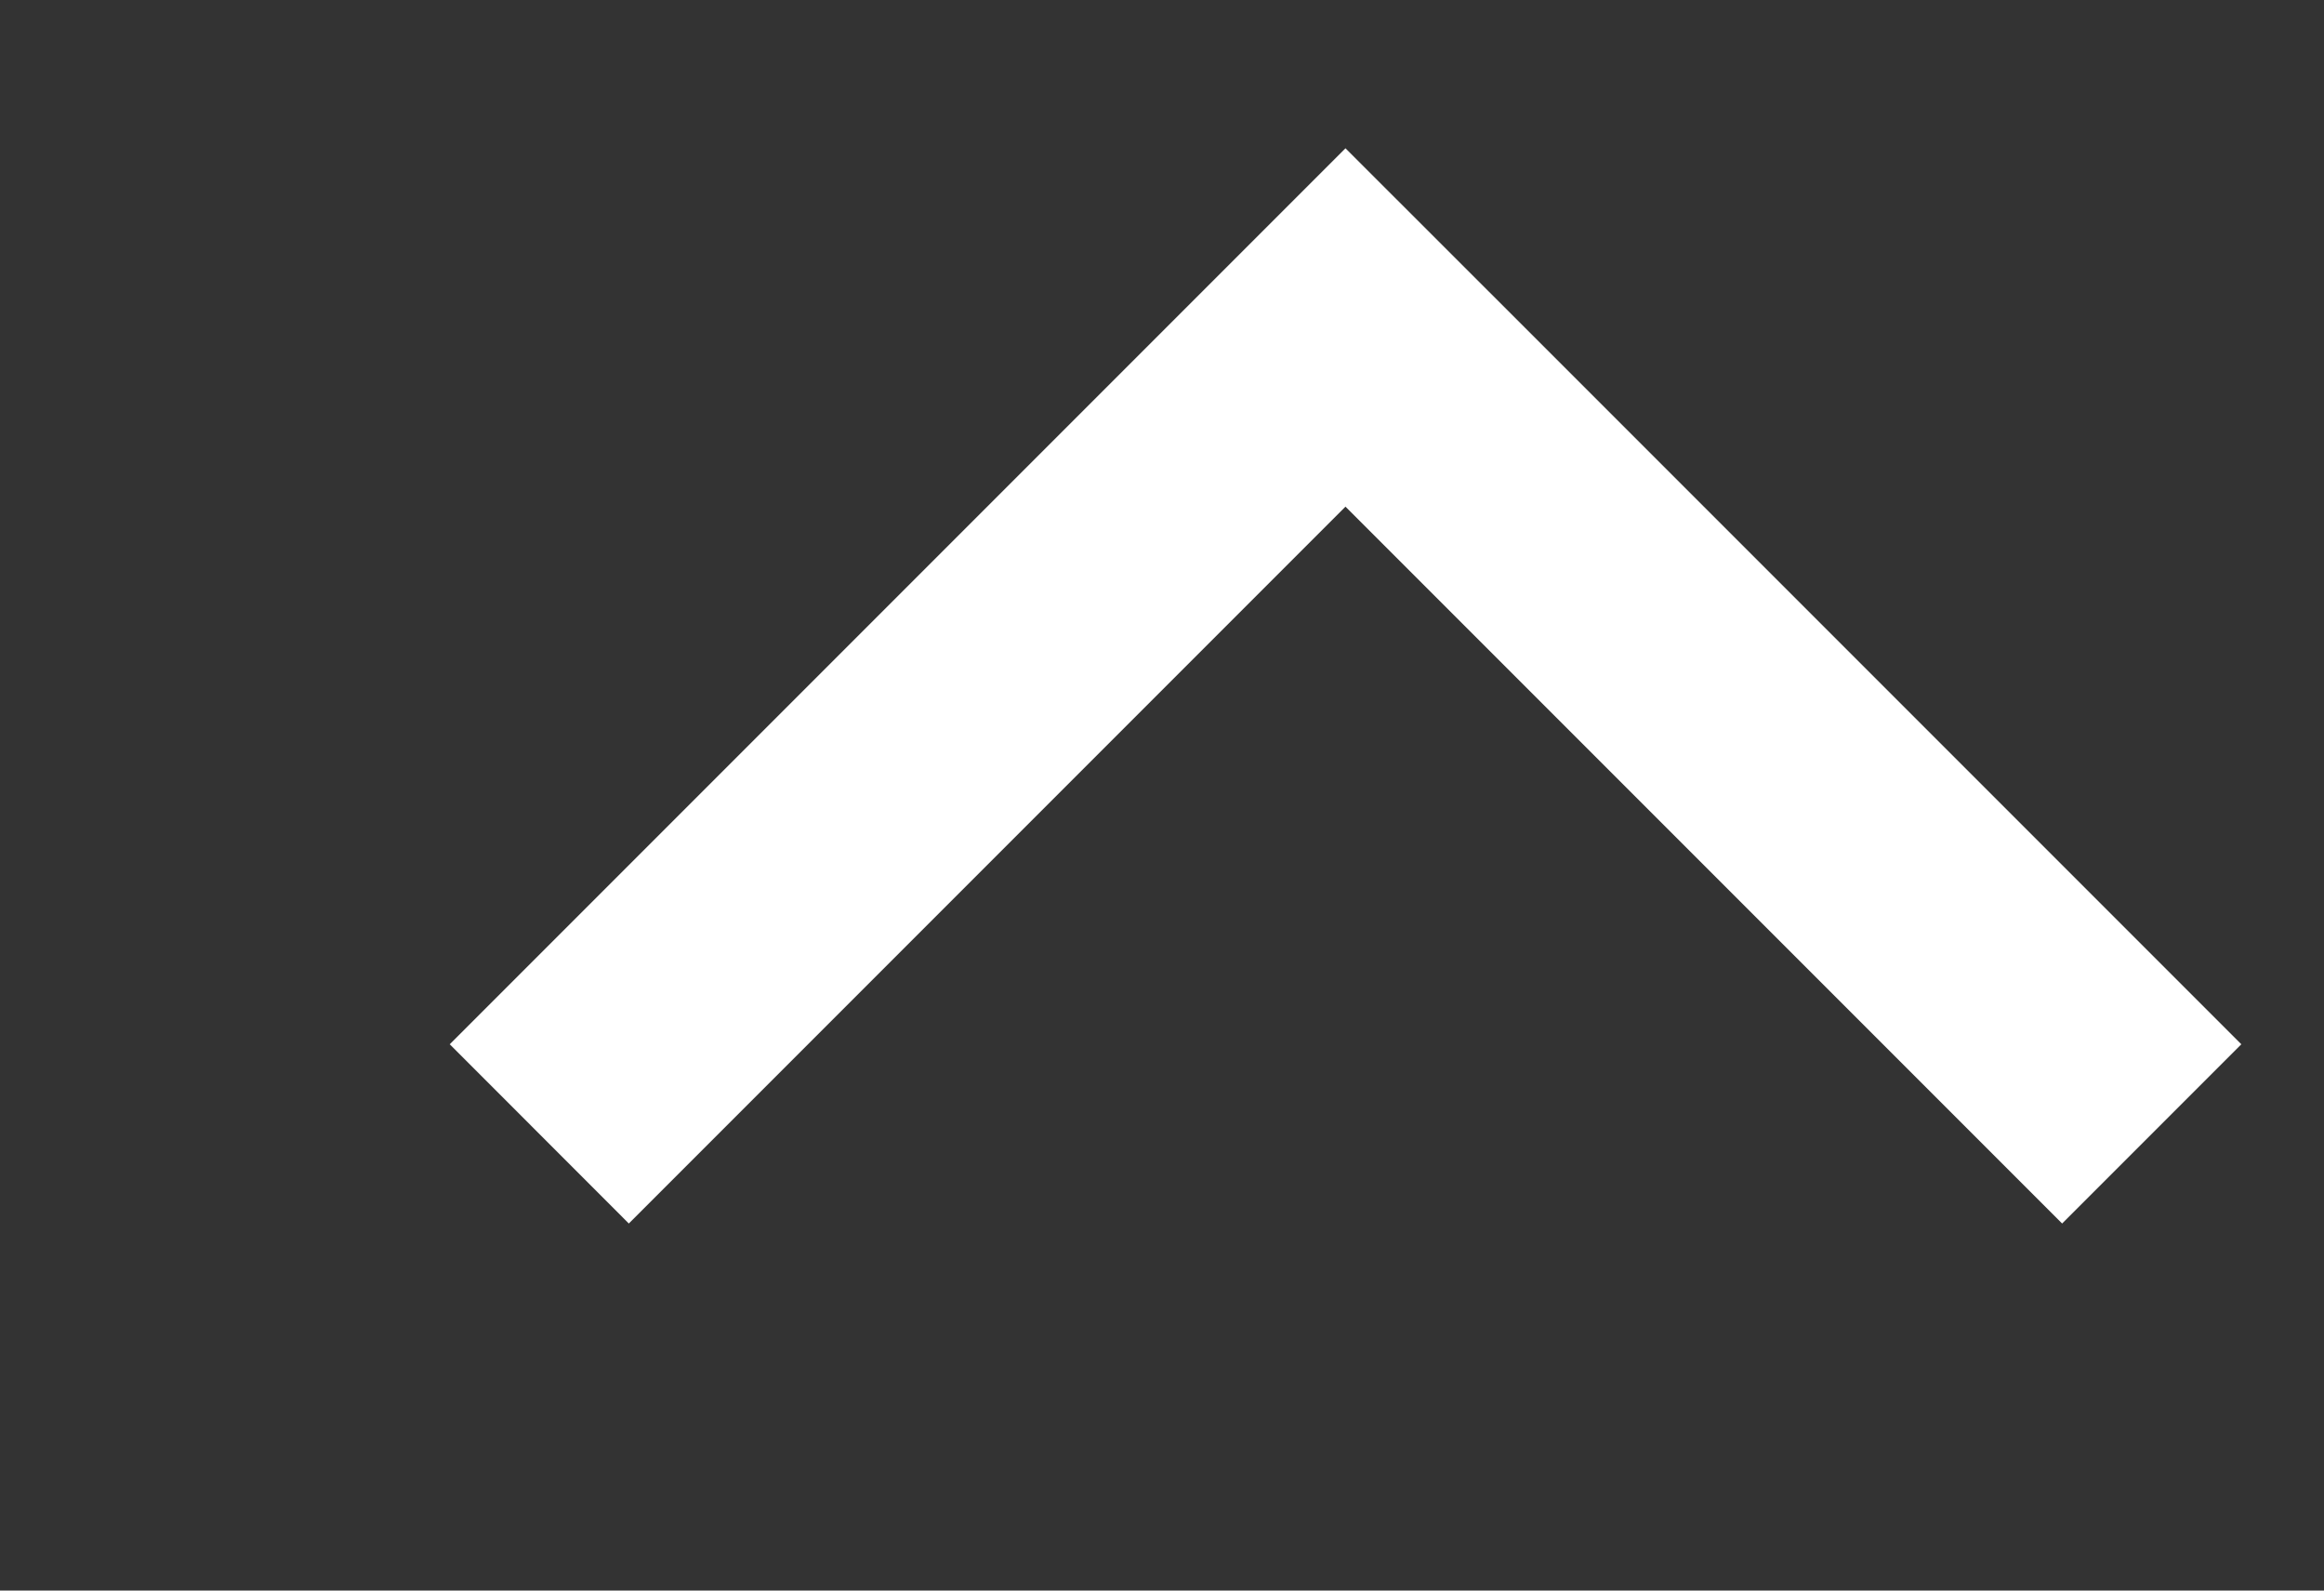 <svg xmlns="http://www.w3.org/2000/svg" width="19" height="13" viewBox="0 0 19 13"><rect x="0" y="0" width="19" height="13" fill="#333333" stroke="none"/><path d="M5.141 10l5.859-5.859L16.859 10l1.465-1.465-5.859-5.859L11 1.212 9.535 2.677 3.677 8.535 5.141 10z" fill="#fff"/></svg>